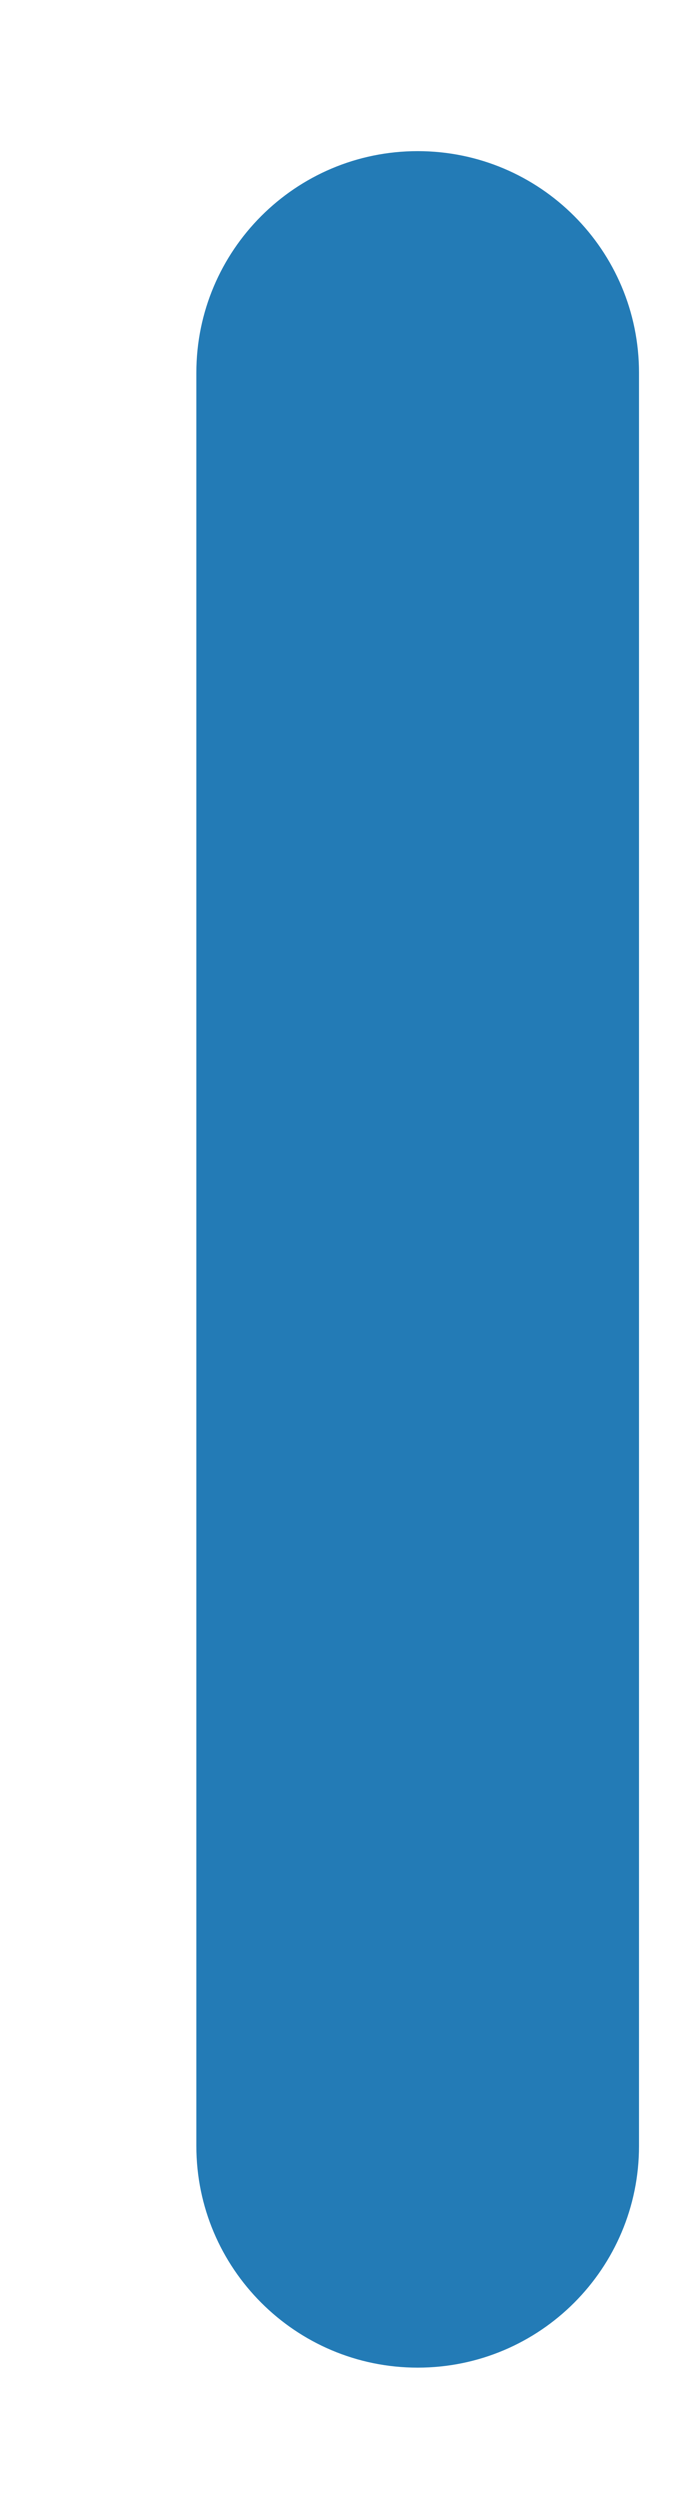 <?xml version="1.0" encoding="UTF-8" standalone="no"?><svg width='3' height='11' viewBox='0 0 3 11' fill='none' xmlns='http://www.w3.org/2000/svg'>
<path d='M2.815 1.64C2.815 1.102 2.379 0.665 1.84 0.665C1.302 0.665 0.865 1.102 0.865 1.64V9.443C0.865 9.981 1.302 10.418 1.84 10.418C2.379 10.418 2.815 9.981 2.815 9.443V1.64Z' fill='#237BB6'/>
</svg>
